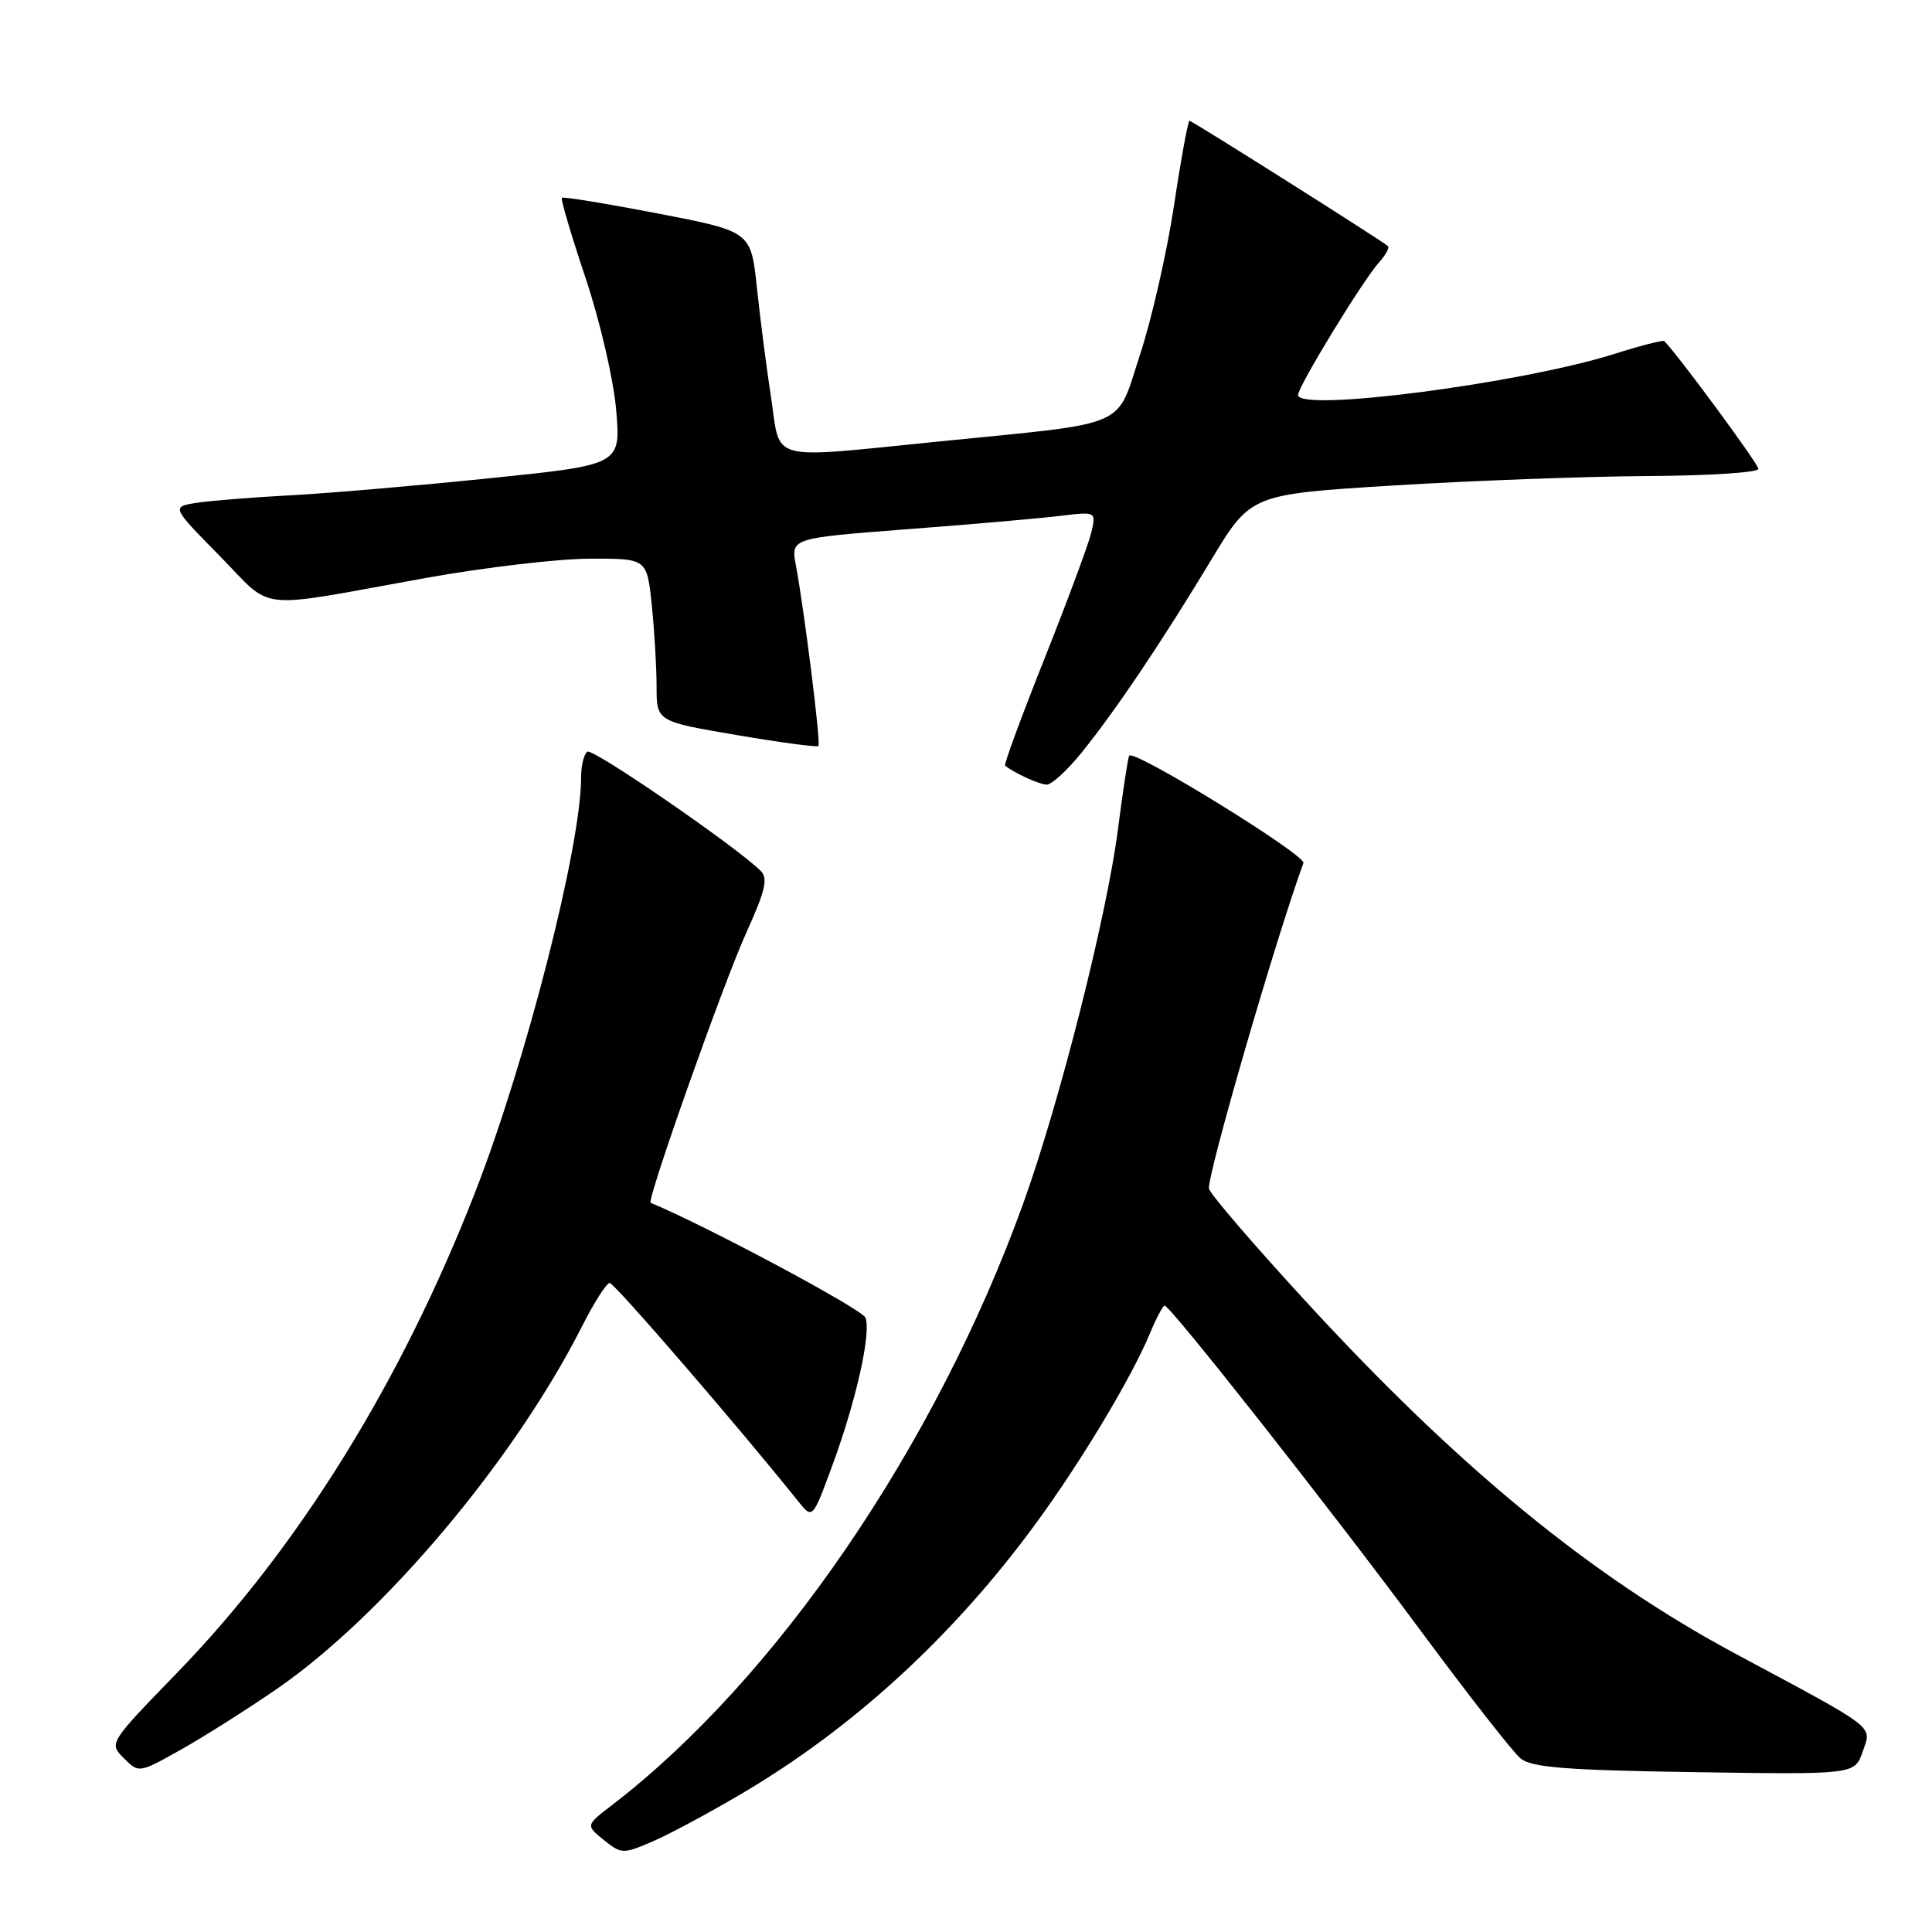 <?xml version="1.0" encoding="UTF-8" standalone="no"?>
<!DOCTYPE svg PUBLIC "-//W3C//DTD SVG 1.1//EN" "http://www.w3.org/Graphics/SVG/1.1/DTD/svg11.dtd" >
<svg xmlns="http://www.w3.org/2000/svg" xmlns:xlink="http://www.w3.org/1999/xlink" version="1.1" viewBox="0 0 256 256">
 <g >
 <path fill="currentColor"
d=" M 98.43 237.58 C 113.18 228.85 126.31 216.78 137.16 202.00 C 143.18 193.79 149.90 182.62 152.34 176.75 C 153.20 174.69 154.09 173.00 154.32 173.00 C 155.08 173.00 176.45 200.14 188.19 216.00 C 194.50 224.53 200.48 232.18 201.48 233.00 C 202.94 234.20 207.49 234.56 224.53 234.82 C 245.76 235.14 245.76 235.14 246.81 232.11 C 248.03 228.60 248.95 229.31 230.00 219.15 C 210.83 208.87 193.26 194.47 173.00 172.41 C 166.12 164.93 160.36 158.23 160.20 157.52 C 159.86 156.05 169.04 124.38 172.71 114.36 C 173.09 113.33 150.29 99.26 149.63 100.13 C 149.47 100.33 148.80 104.70 148.14 109.84 C 146.66 121.38 140.39 146.14 135.57 159.50 C 123.96 191.64 102.87 222.49 81.05 239.22 C 77.61 241.86 77.61 241.86 80.01 243.81 C 82.33 245.68 82.55 245.69 86.46 244.01 C 88.68 243.06 94.07 240.16 98.43 237.58 Z  M 36.67 223.80 C 50.82 214.05 68.14 193.48 77.12 175.75 C 78.72 172.59 80.37 170.00 80.79 170.00 C 81.41 170.00 98.04 189.26 105.74 198.90 C 107.66 201.30 107.66 201.30 110.21 194.40 C 113.42 185.72 115.46 176.65 114.68 174.60 C 114.24 173.47 93.50 162.39 86.22 159.38 C 85.63 159.14 95.87 130.23 98.90 123.56 C 101.44 117.95 101.80 116.38 100.77 115.37 C 97.48 112.13 78.59 99.14 77.84 99.60 C 77.38 99.88 77.00 101.42 77.00 103.01 C 77.00 112.11 69.70 140.68 62.95 158.00 C 53.15 183.15 39.54 205.08 23.46 221.66 C 14.43 230.97 14.42 230.98 16.41 232.97 C 18.40 234.96 18.41 234.96 23.95 231.85 C 27.00 230.14 32.73 226.51 36.67 223.80 Z  M 143.30 99.75 C 147.81 94.17 153.97 85.01 160.47 74.23 C 165.73 65.50 165.73 65.50 184.61 64.33 C 195.00 63.69 210.14 63.13 218.25 63.08 C 226.36 63.04 233.00 62.61 233.00 62.13 C 233.00 61.48 222.42 47.12 220.53 45.20 C 220.37 45.03 217.37 45.80 213.87 46.91 C 201.49 50.81 172.00 54.64 172.00 52.34 C 172.00 51.20 180.56 37.18 182.75 34.74 C 183.61 33.78 184.14 32.82 183.91 32.61 C 183.13 31.90 157.95 16.00 157.61 16.00 C 157.42 16.00 156.49 21.06 155.56 27.25 C 154.62 33.44 152.60 42.32 151.06 46.99 C 147.81 56.89 150.03 55.93 124.50 58.49 C 101.46 60.80 103.48 61.32 102.18 52.75 C 101.57 48.76 100.72 42.16 100.29 38.08 C 99.50 30.67 99.50 30.67 87.14 28.28 C 80.33 26.97 74.63 26.04 74.45 26.21 C 74.28 26.39 75.69 31.17 77.59 36.83 C 79.52 42.61 81.30 50.30 81.65 54.36 C 82.26 61.59 82.26 61.59 64.88 63.37 C 55.32 64.35 43.45 65.37 38.50 65.63 C 33.55 65.89 27.97 66.34 26.10 66.62 C 22.70 67.15 22.70 67.15 29.10 73.65 C 36.42 81.09 33.29 80.75 56.50 76.57 C 64.20 75.19 73.92 74.04 78.11 74.03 C 85.72 74.00 85.72 74.00 86.36 80.15 C 86.71 83.53 87.00 88.39 87.00 90.94 C 87.00 95.59 87.00 95.59 97.57 97.39 C 103.38 98.38 108.28 99.04 108.45 98.85 C 108.78 98.48 106.58 80.90 105.46 74.91 C 104.79 71.31 104.79 71.31 120.14 70.13 C 128.59 69.49 137.70 68.69 140.39 68.37 C 145.27 67.77 145.27 67.77 144.58 70.64 C 144.20 72.21 141.40 79.73 138.37 87.35 C 135.34 94.96 133.00 101.31 133.18 101.45 C 134.42 102.44 137.70 103.94 138.68 103.97 C 139.33 103.99 141.41 102.09 143.30 99.75 Z "/>
</g>
</svg>